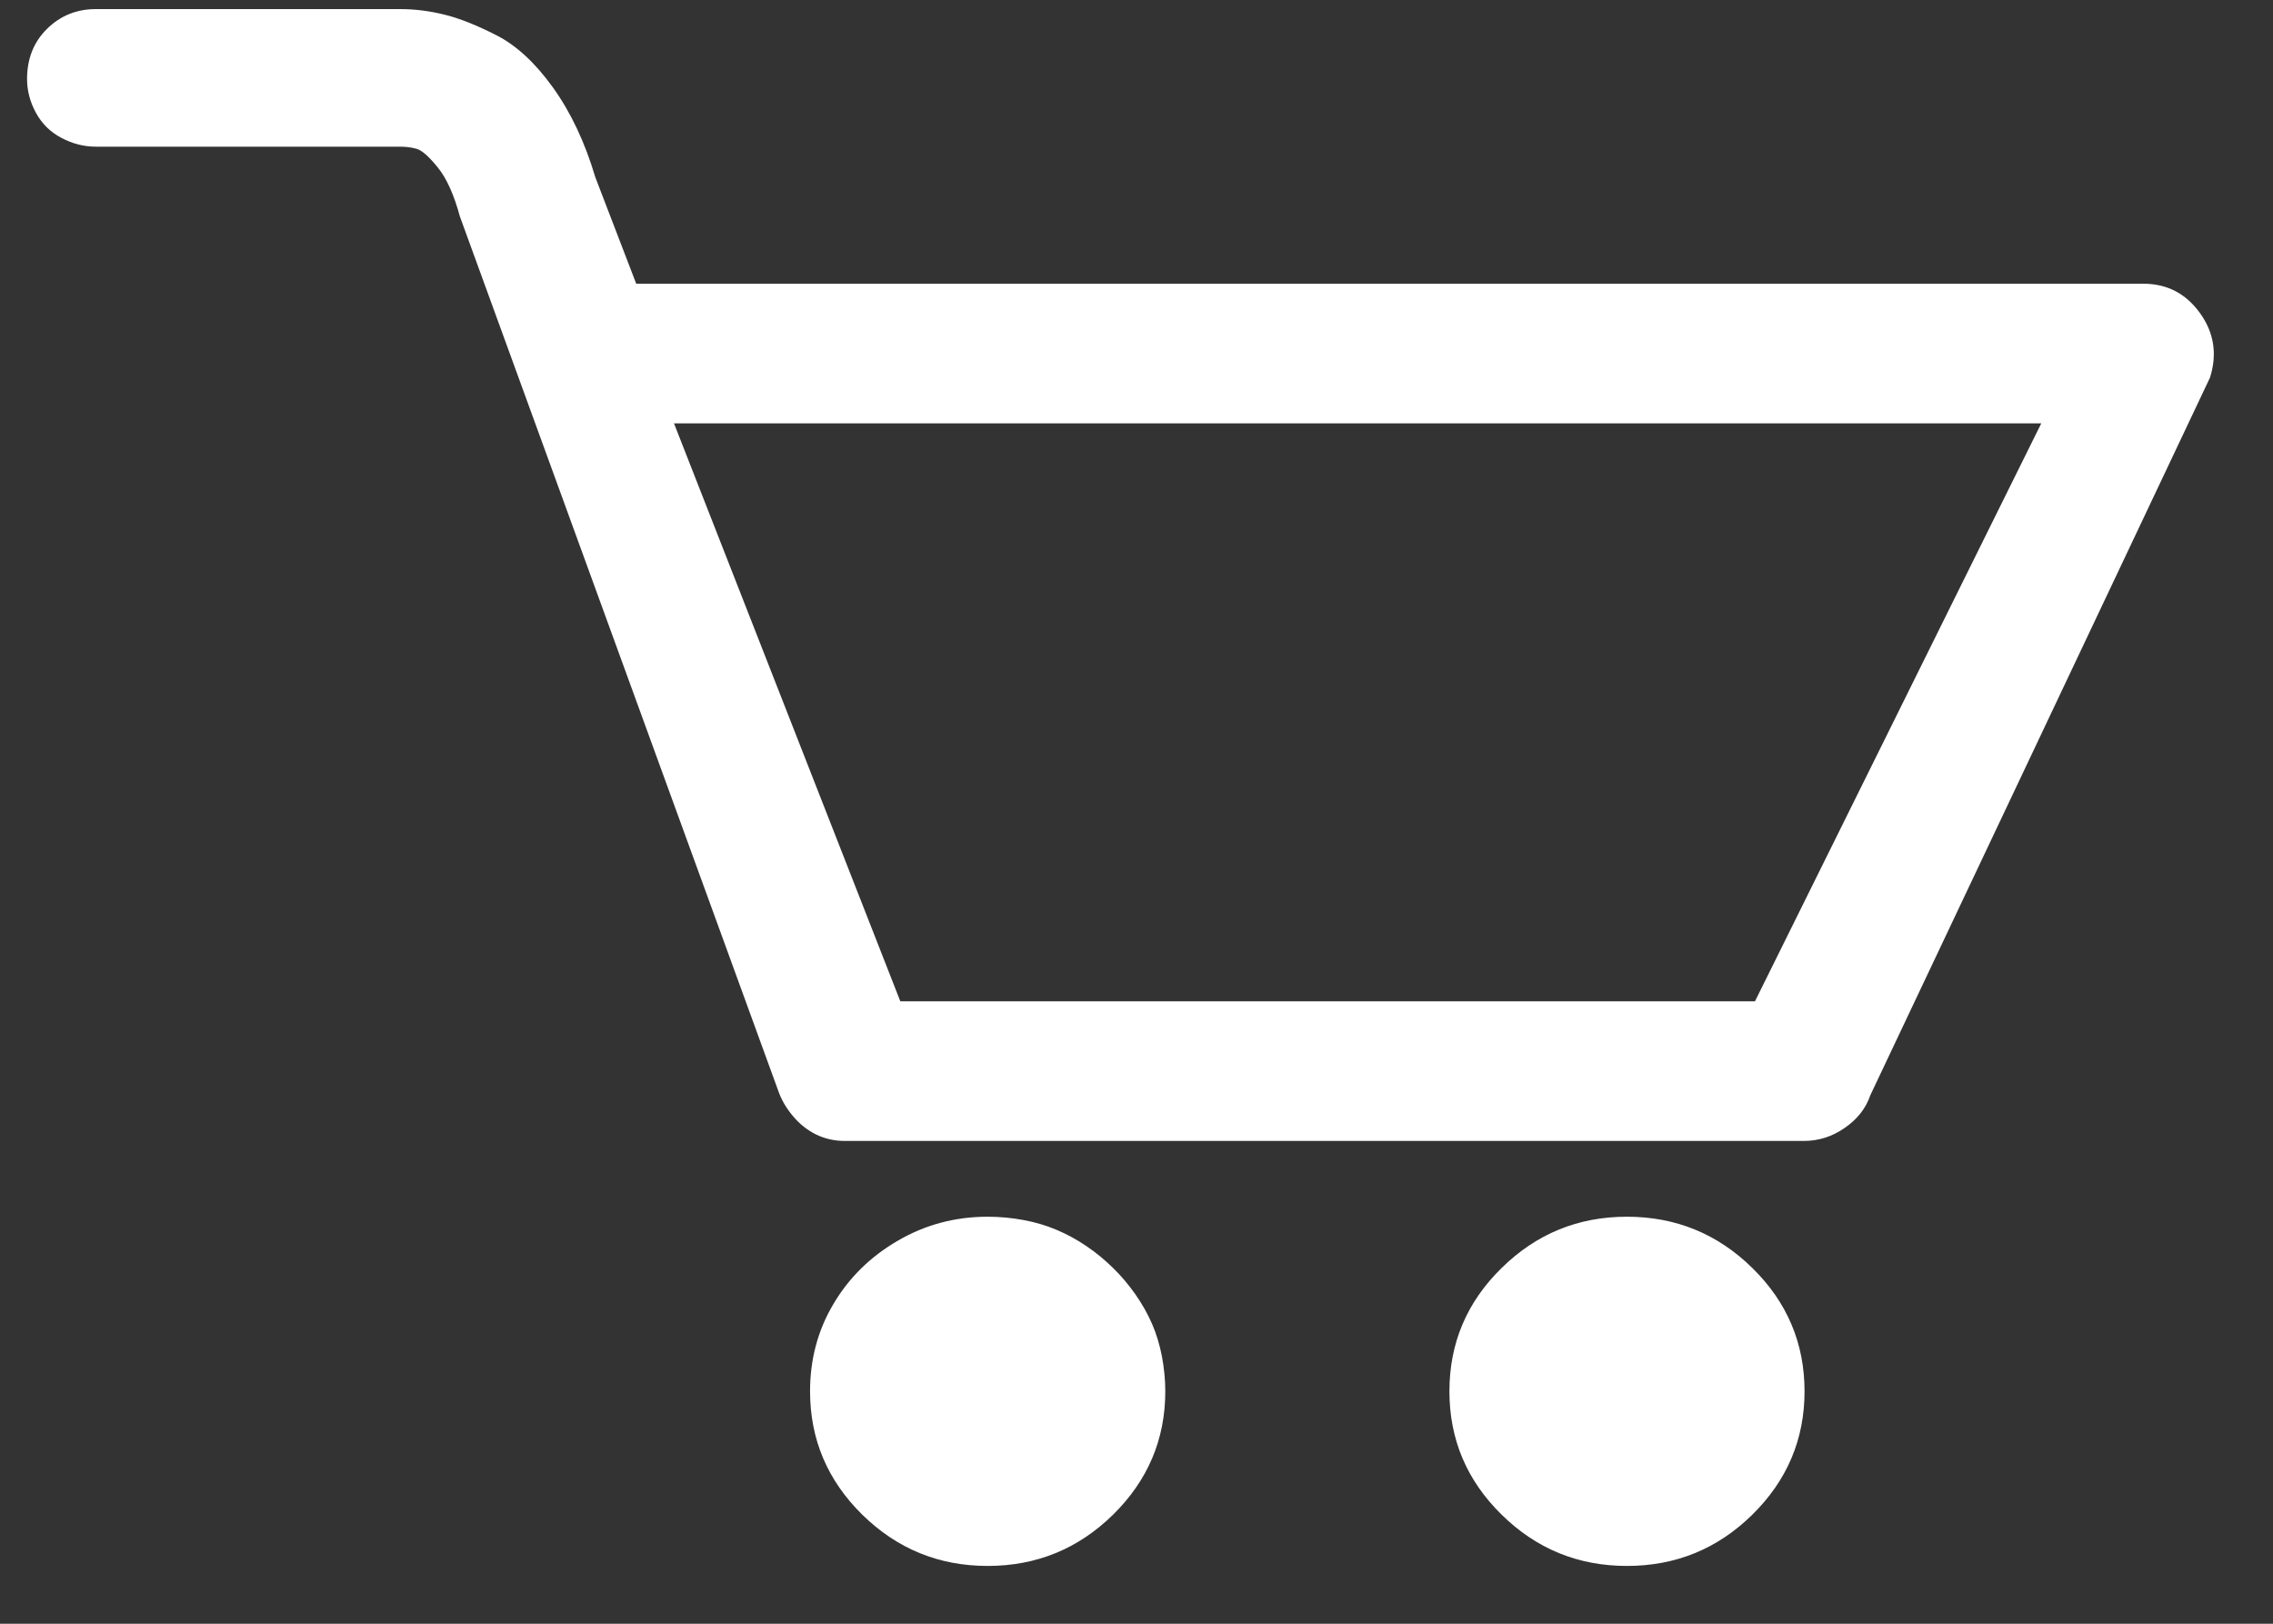 <svg width="21" height="15" viewBox="0 0 21 15" fill="none" xmlns="http://www.w3.org/2000/svg">
<rect x="0" y="0" width="21" height="15" fill="#333333" stroke="none"/>
<path d="M20.326 2.893C20.196 2.712 20.021 2.621 19.803 2.621H5.878L5.5 1.637C5.404 1.314 5.274 1.039 5.11 0.81C4.946 0.582 4.772 0.42 4.587 0.326C4.403 0.232 4.242 0.168 4.105 0.135C3.969 0.101 3.832 0.084 3.695 0.084H0.886C0.708 0.084 0.558 0.145 0.435 0.266C0.312 0.387 0.25 0.541 0.25 0.73C0.25 0.837 0.277 0.941 0.332 1.042C0.387 1.143 0.465 1.22 0.568 1.274C0.67 1.328 0.776 1.355 0.886 1.355H3.695C3.75 1.355 3.801 1.361 3.849 1.375C3.897 1.388 3.962 1.445 4.044 1.546C4.126 1.647 4.194 1.798 4.249 2L7.19 10.076C7.218 10.157 7.262 10.234 7.324 10.308C7.385 10.382 7.457 10.439 7.539 10.48C7.621 10.52 7.71 10.54 7.806 10.54H16.665C16.802 10.54 16.928 10.5 17.044 10.419C17.161 10.338 17.239 10.238 17.28 10.117L20.418 3.488C20.486 3.273 20.456 3.074 20.326 2.893ZM16.214 9.25H8.318L6.227 3.911H18.859L16.214 9.25ZM15.031 11.24C14.58 11.24 14.194 11.398 13.873 11.714C13.551 12.029 13.391 12.409 13.391 12.853C13.391 13.296 13.551 13.676 13.873 13.992C14.194 14.308 14.58 14.466 15.031 14.466C15.482 14.466 15.869 14.308 16.19 13.992C16.511 13.676 16.672 13.296 16.672 12.853C16.672 12.409 16.511 12.029 16.19 11.714C15.869 11.398 15.482 11.24 15.031 11.24ZM9.125 11.24C8.824 11.24 8.547 11.314 8.294 11.462C8.041 11.609 7.843 11.804 7.7 12.046C7.556 12.288 7.484 12.557 7.484 12.853C7.484 13.296 7.645 13.676 7.966 13.992C8.288 14.308 8.674 14.466 9.125 14.466C9.576 14.466 9.962 14.308 10.284 13.992C10.605 13.676 10.766 13.296 10.766 12.853C10.766 12.745 10.755 12.638 10.735 12.53C10.714 12.423 10.684 12.322 10.643 12.228C10.602 12.134 10.55 12.043 10.489 11.956C10.427 11.868 10.359 11.787 10.284 11.714C10.209 11.64 10.127 11.572 10.038 11.512C9.949 11.451 9.856 11.401 9.761 11.361C9.665 11.32 9.562 11.29 9.453 11.27C9.344 11.25 9.234 11.24 9.125 11.24Z" fill="white"/>
</svg>
